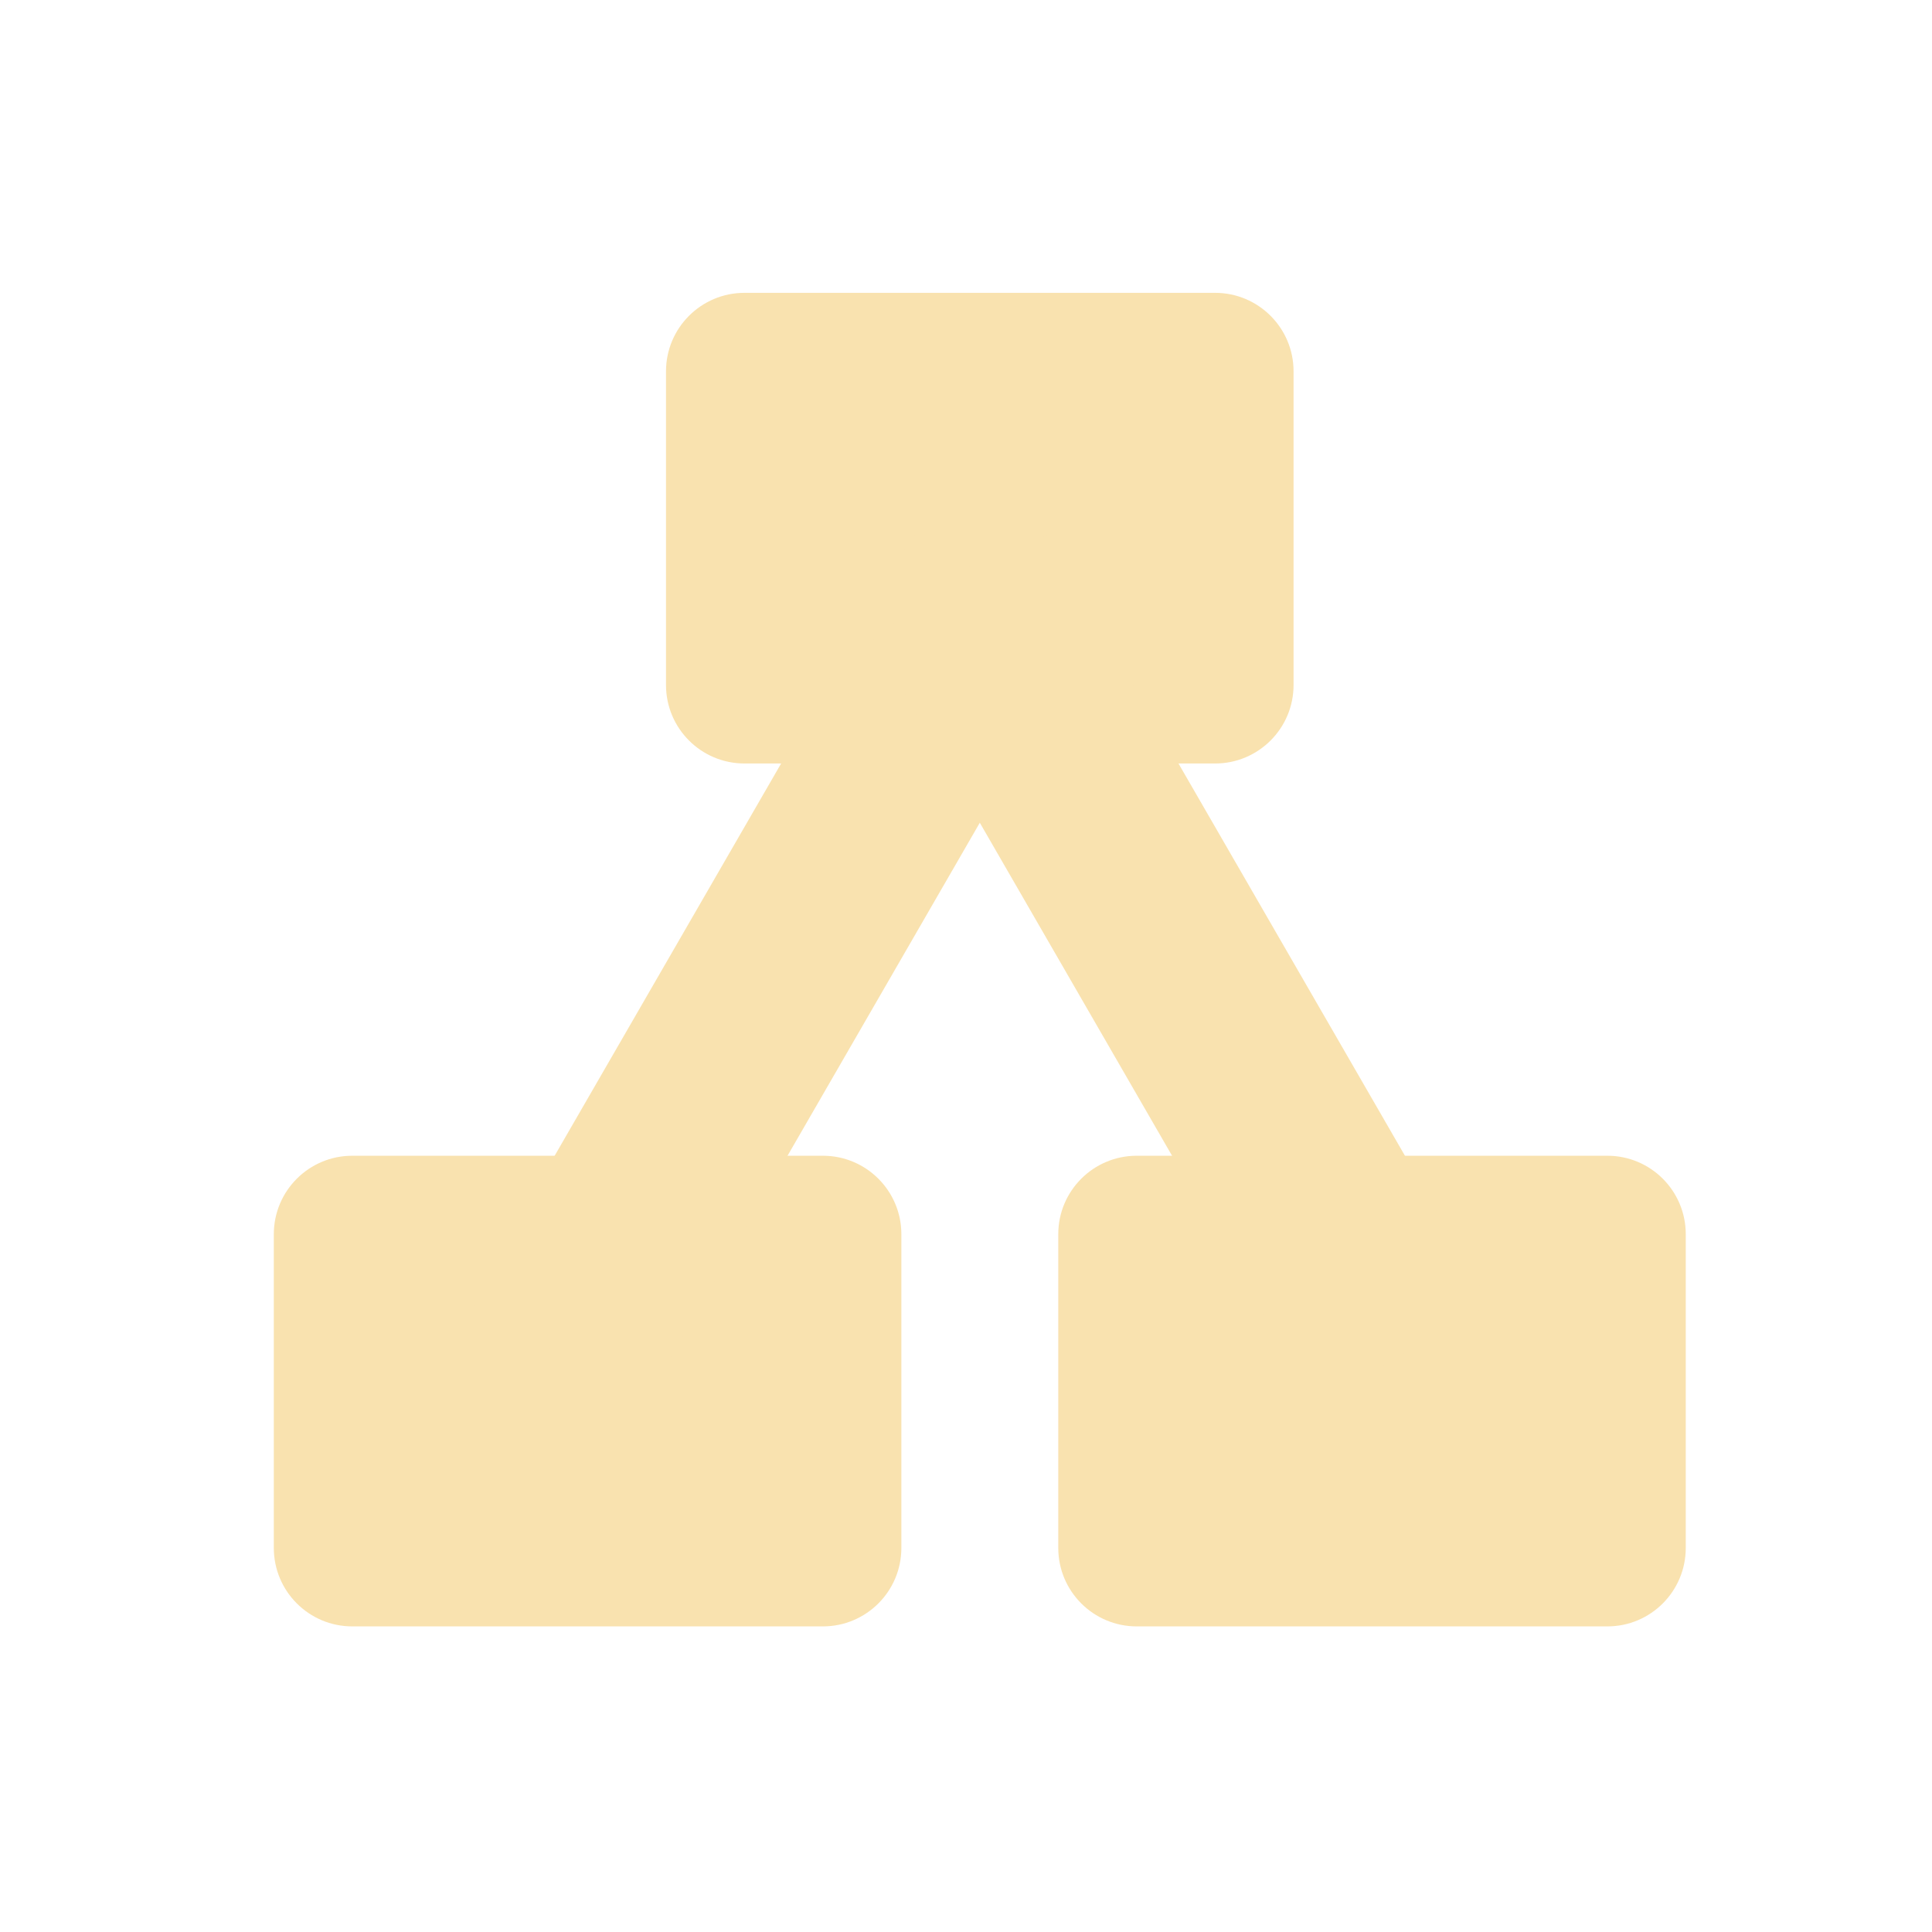 <svg width="33" height="33" viewBox="0 0 33 33" fill="none" xmlns="http://www.w3.org/2000/svg">
<path d="M20.755 5.002H12.716C11.976 5.002 11.376 5.602 11.376 6.342V11.701C11.376 12.441 11.976 13.041 12.716 13.041H20.755C21.495 13.041 22.095 12.441 22.095 11.701V6.342C22.095 5.602 21.495 5.002 20.755 5.002Z" fill="#F9E2AF"/>
<path d="M14.056 19.741H6.017C5.277 19.741 4.677 20.341 4.677 21.081V26.44C4.677 27.18 5.277 27.78 6.017 27.78H14.056C14.796 27.78 15.396 27.18 15.396 26.44V21.081C15.396 20.341 14.796 19.741 14.056 19.741Z" fill="#F9E2AF"/>
<path d="M27.455 19.741H19.416C18.676 19.741 18.076 20.341 18.076 21.081V26.44C18.076 27.18 18.676 27.78 19.416 27.78H27.455C28.195 27.78 28.794 27.18 28.794 26.44V21.081C28.794 20.341 28.195 19.741 27.455 19.741Z" fill="#F9E2AF"/>
<path d="M9.51 23.123L17.09 9.995" stroke="#F9E2AF" stroke-width="3.445"/>
<path d="M23.961 23.123L16.382 9.995" stroke="#F9E2AF" stroke-width="3.445"/>
</svg>
